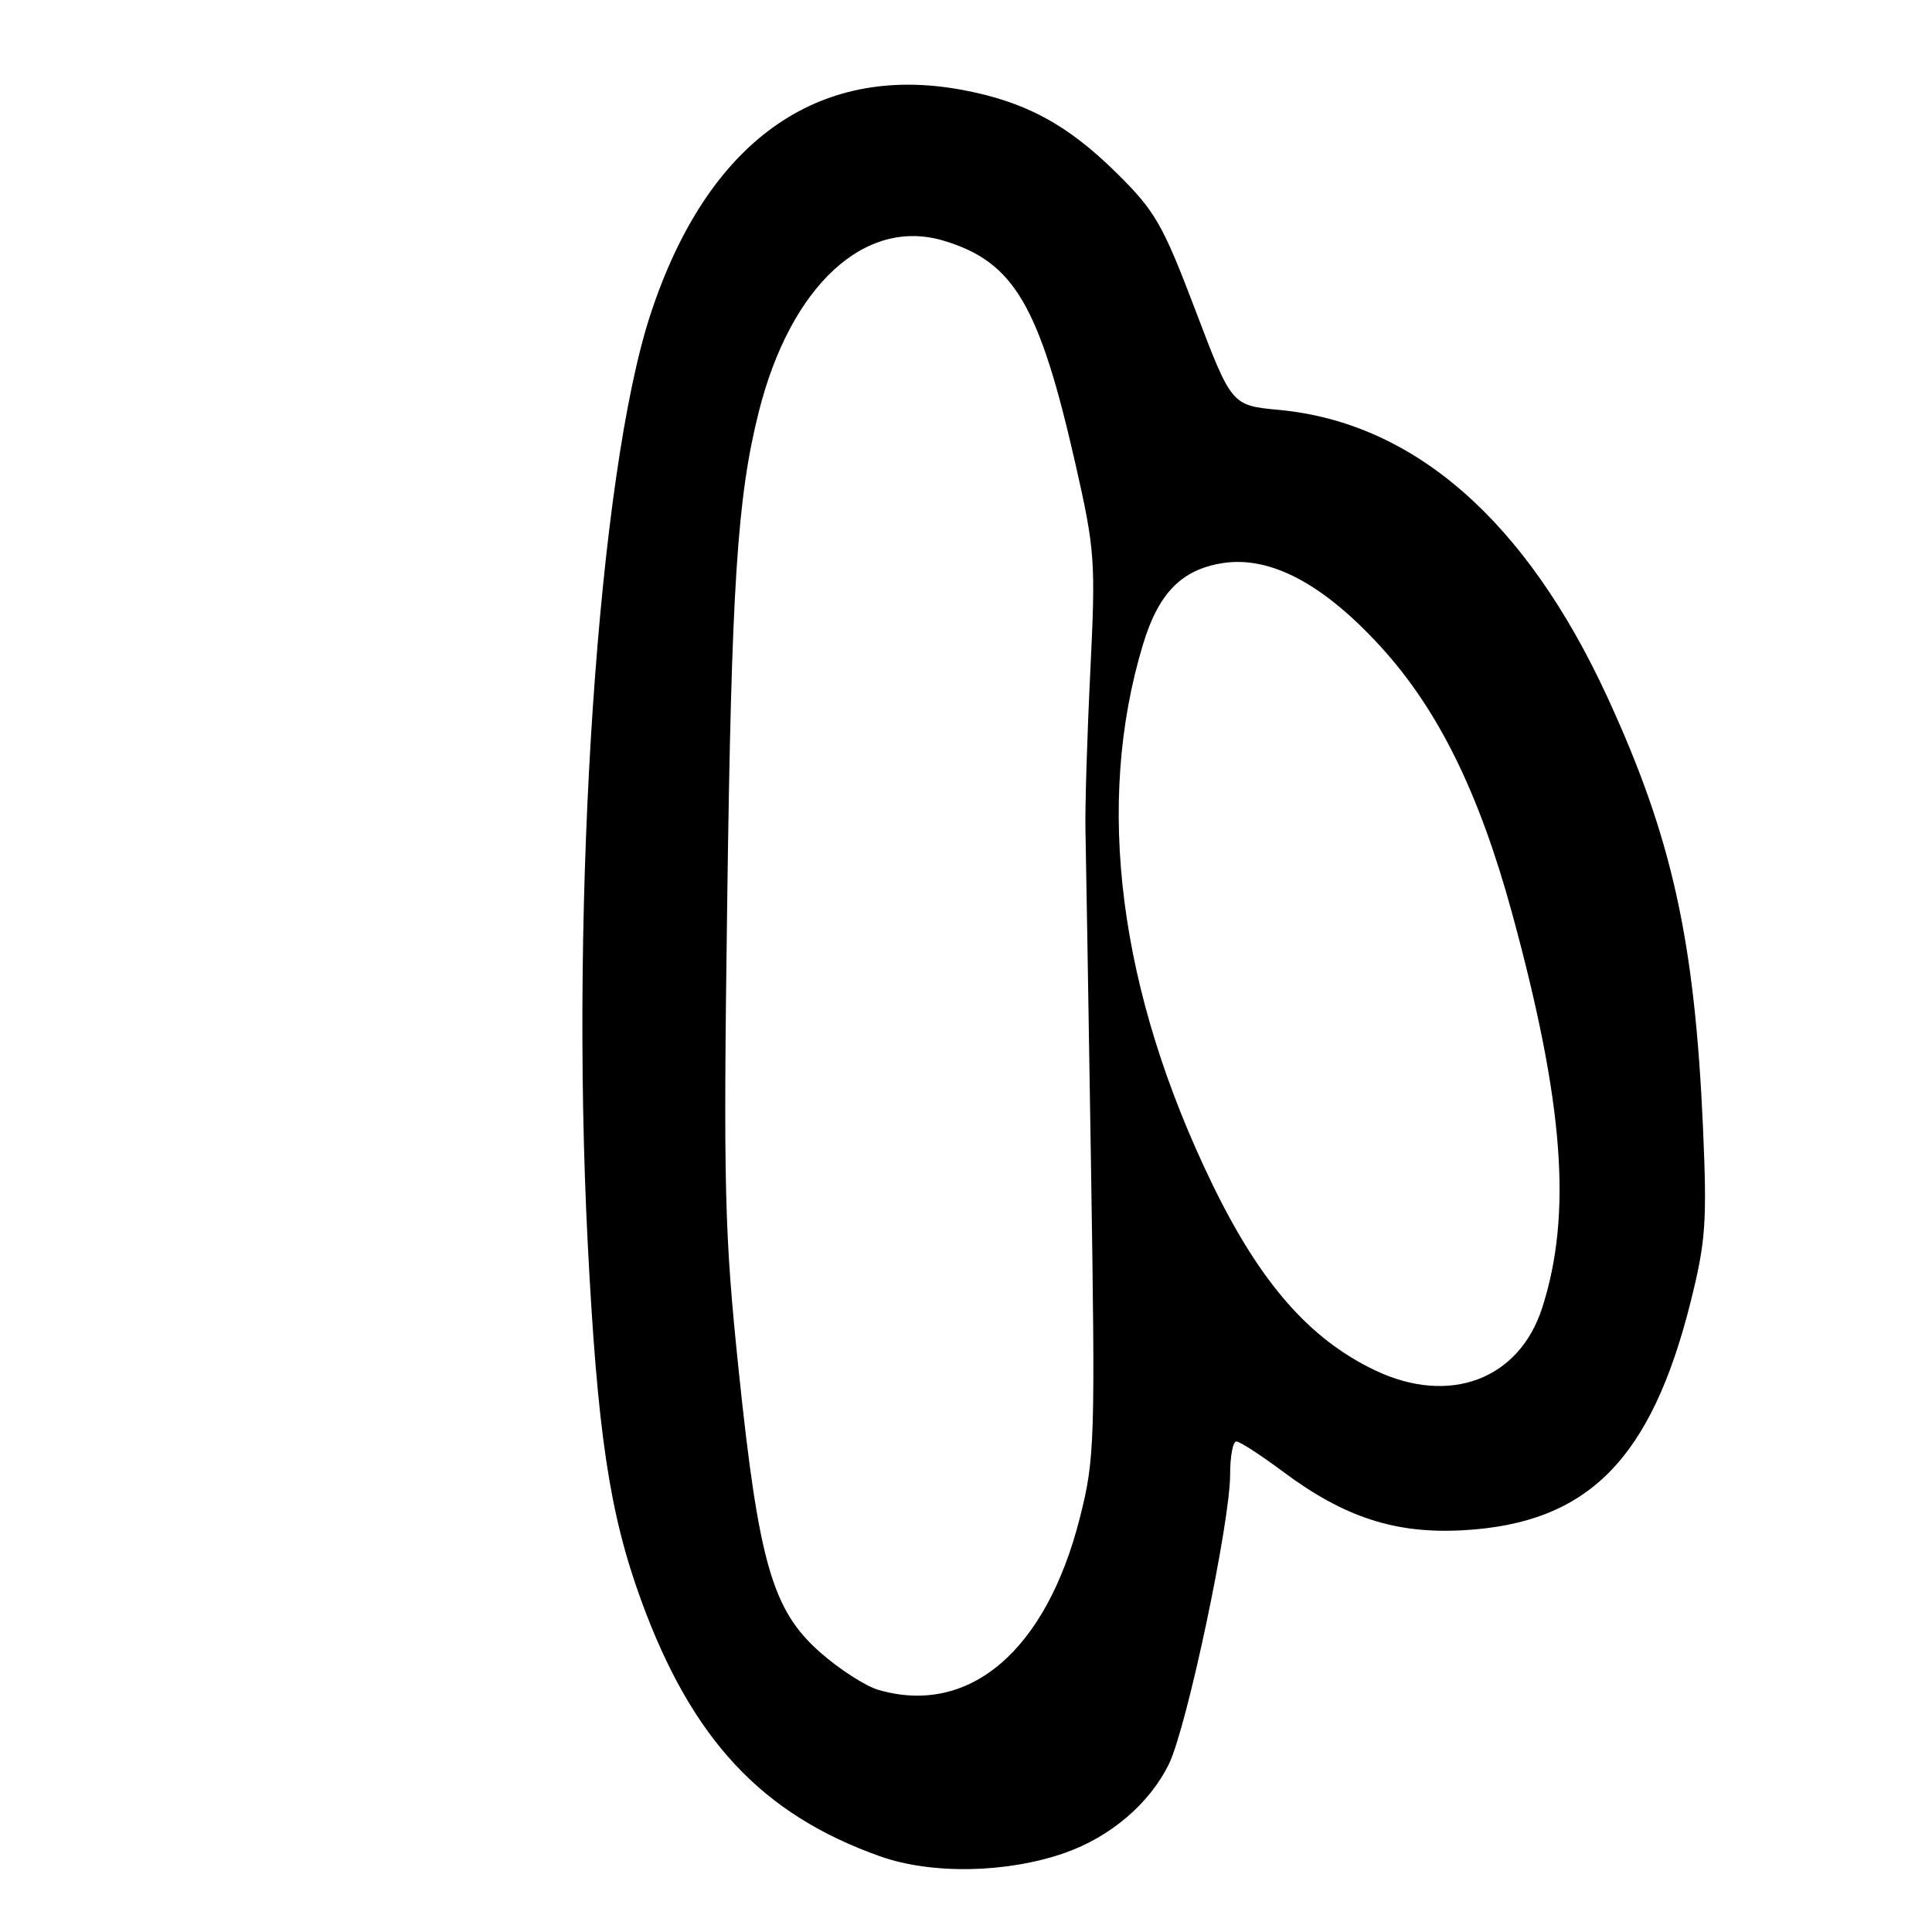 <?xml version="1.0" encoding="UTF-8" standalone="no"?>
<!DOCTYPE svg PUBLIC "-//W3C//DTD SVG 1.1//EN" "http://www.w3.org/Graphics/SVG/1.1/DTD/svg11.dtd" >
<svg xmlns="http://www.w3.org/2000/svg" xmlns:xlink="http://www.w3.org/1999/xlink" version="1.1" viewBox="0 0 256 256">
 <g >
 <path fill="currentColor"
d=" M 141.06 245.53 C 147.14 243.41 152.36 238.95 154.90 233.71 C 157.30 228.74 163.00 201.76 163.00 195.34 C 163.00 192.95 163.37 191.00 163.82 191.00 C 164.27 191.00 167.05 192.80 169.99 194.99 C 178.16 201.09 184.95 203.29 194.00 202.76 C 210.43 201.81 218.78 193.39 224.02 172.50 C 226.02 164.48 226.20 161.97 225.66 149.50 C 224.56 124.54 221.55 110.97 212.99 92.38 C 202.20 68.96 187.36 55.99 169.45 54.31 C 163.19 53.73 163.19 53.73 158.40 41.11 C 154.06 29.69 153.07 27.97 147.93 22.90 C 141.39 16.45 135.81 13.45 127.44 11.90 C 108.22 8.35 93.68 18.83 86.19 41.66 C 79.28 62.71 75.52 118.36 77.87 164.62 C 79.16 189.87 80.75 200.52 84.97 212.09 C 91.69 230.50 100.95 240.41 116.61 245.97 C 123.42 248.39 133.38 248.21 141.06 245.53 Z  M 116.40 223.92 C 114.70 223.43 111.22 221.19 108.67 218.94 C 102.35 213.38 100.53 207.06 97.88 181.59 C 95.99 163.40 95.84 157.53 96.36 119.50 C 96.92 77.64 97.68 65.88 100.56 54.50 C 104.77 37.86 114.60 28.77 125.02 31.89 C 134.35 34.68 137.72 40.40 142.51 61.51 C 145.09 72.90 145.19 74.27 144.47 89.00 C 144.05 97.53 143.76 106.97 143.83 110.00 C 143.90 113.03 144.22 132.92 144.56 154.21 C 145.14 191.15 145.07 193.29 143.09 201.10 C 138.64 218.71 128.45 227.42 116.40 223.92 Z  M 182.21 181.58 C 173.50 177.43 166.99 169.98 160.64 156.91 C 148.25 131.38 145.05 106.54 151.45 85.40 C 153.50 78.61 156.54 75.49 161.97 74.62 C 168.25 73.62 175.27 77.30 182.89 85.62 C 190.54 93.97 195.98 104.98 200.36 121.01 C 207.21 146.11 208.34 160.83 204.36 173.26 C 201.30 182.80 192.07 186.27 182.21 181.58 Z "/>
</g>
</svg>